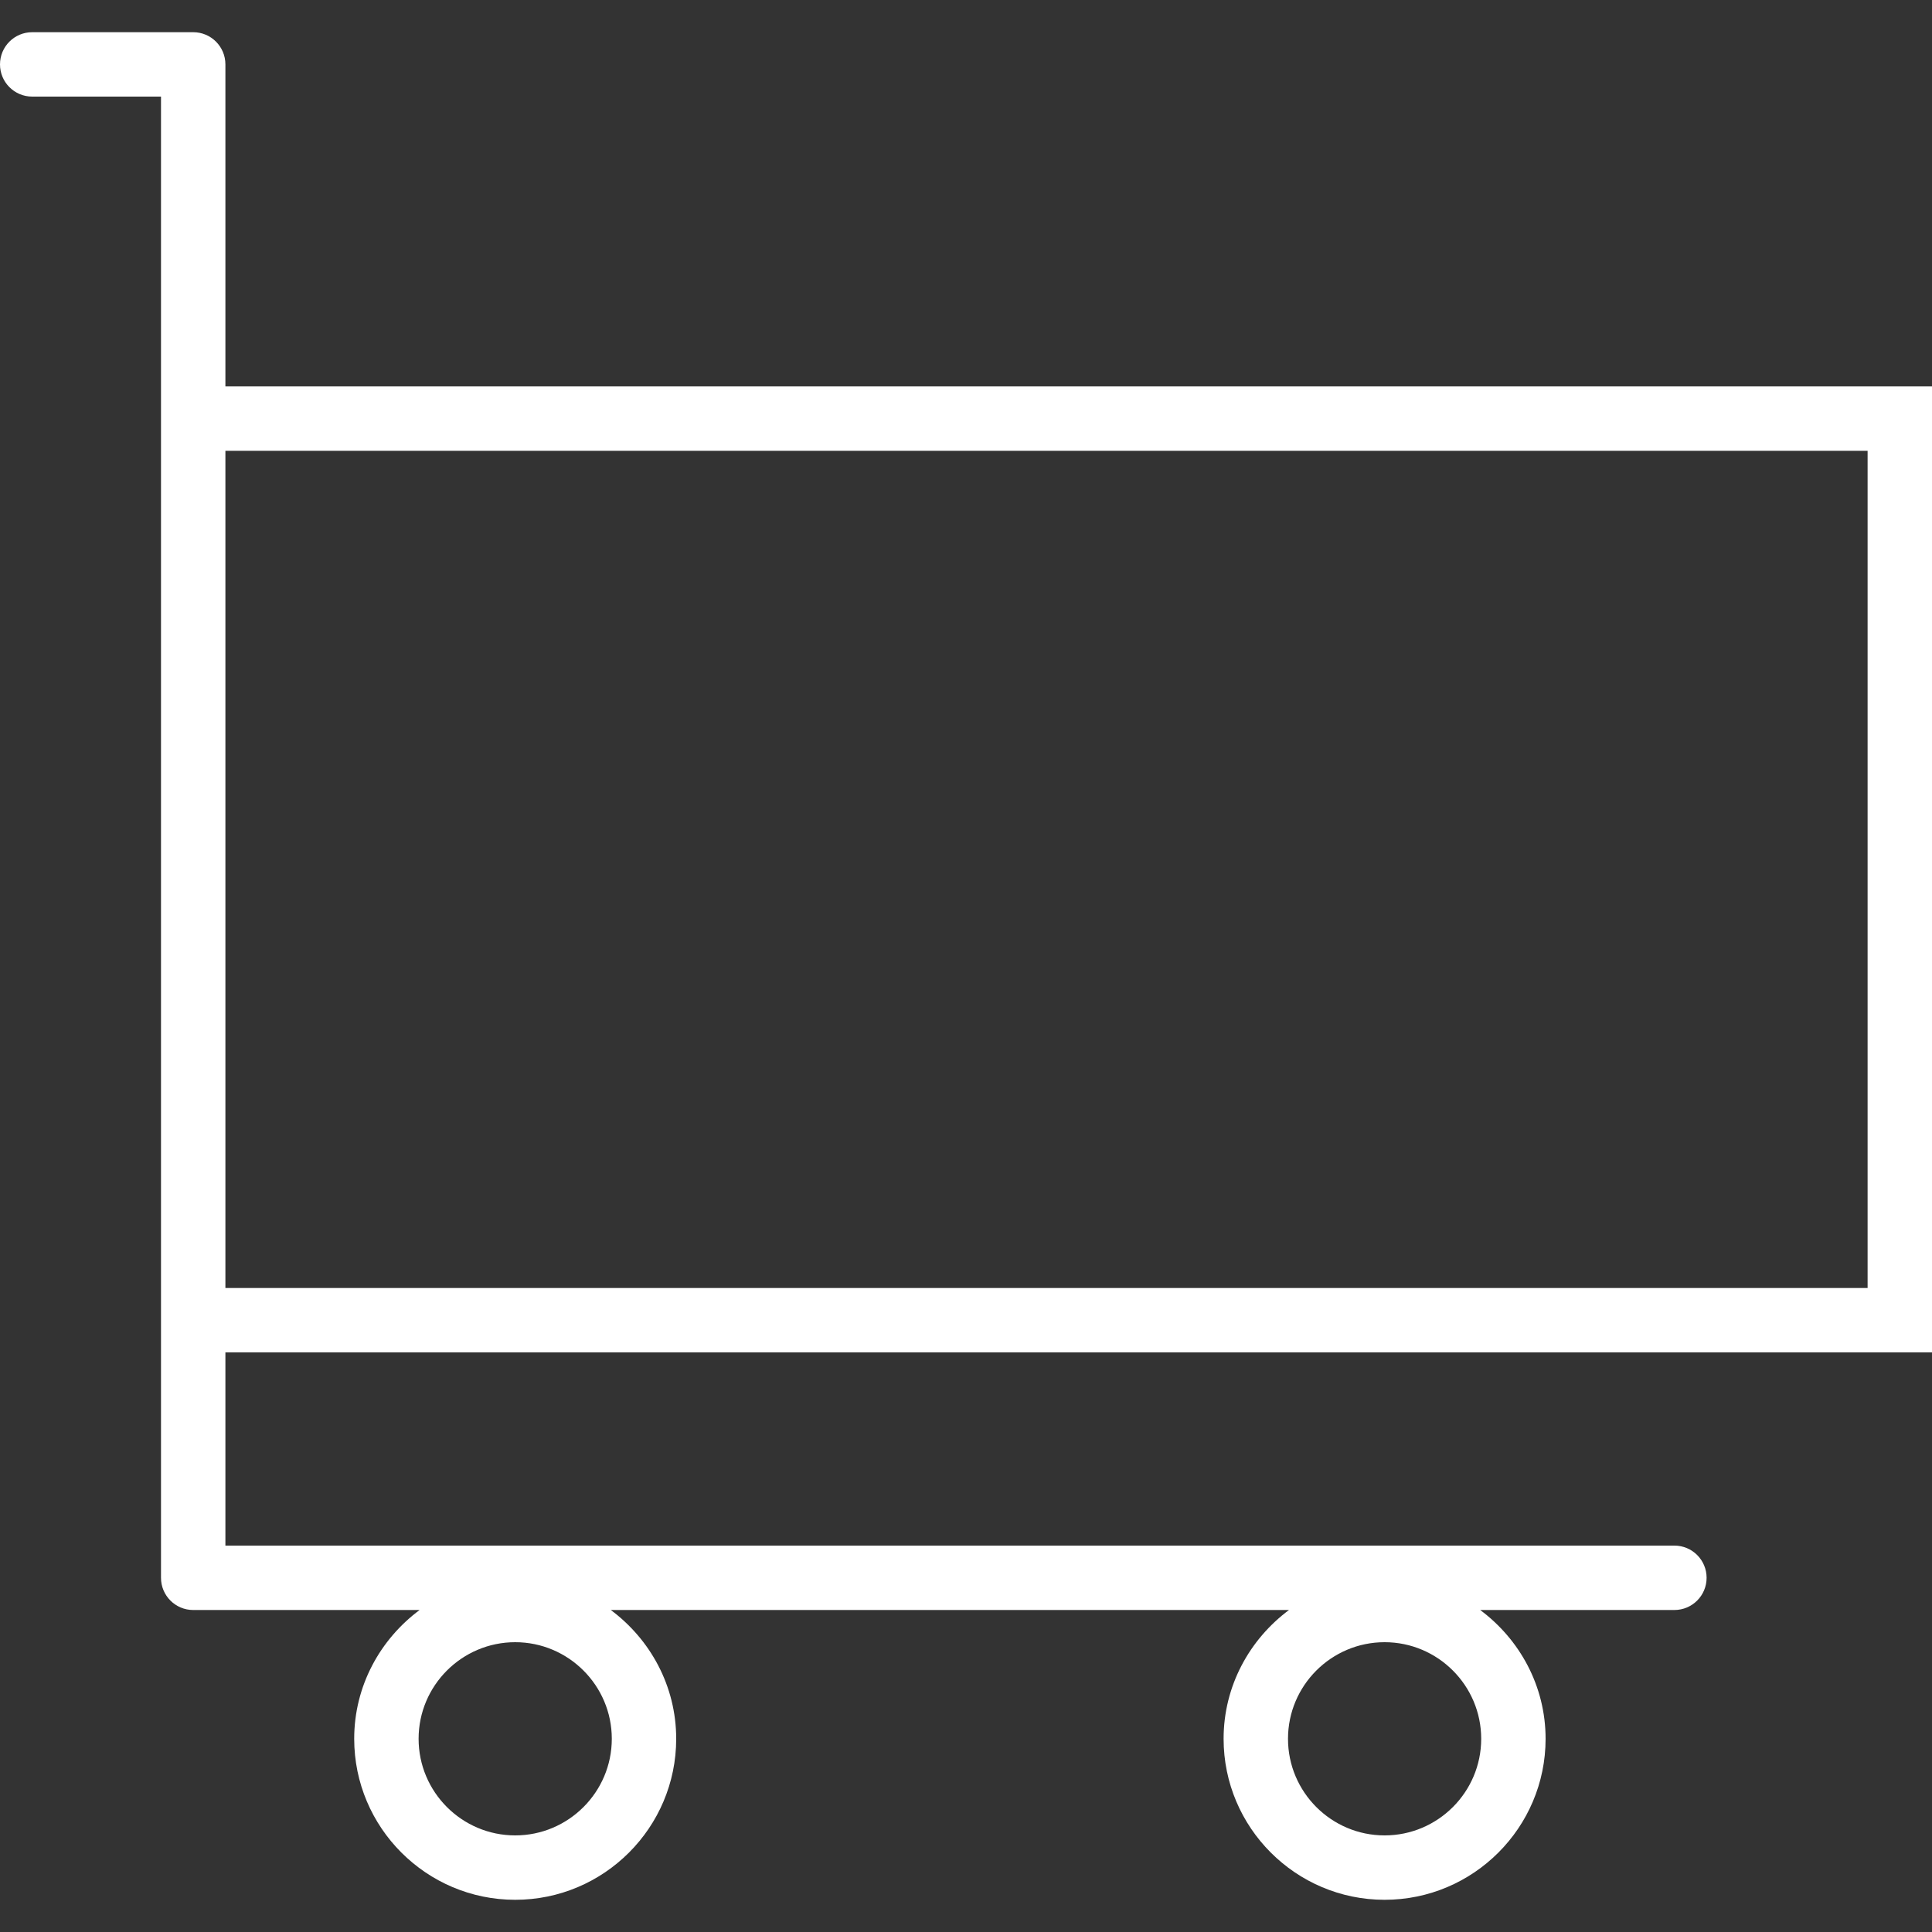 <?xml version="1.0" encoding="iso-8859-1"?>
<!-- Generator: Adobe Illustrator 18.0.0, SVG Export Plug-In . SVG Version: 6.00 Build 0)  -->
<!DOCTYPE svg PUBLIC "-//W3C//DTD SVG 1.1//EN" "http://www.w3.org/Graphics/SVG/1.1/DTD/svg11.dtd">
<svg xmlns="http://www.w3.org/2000/svg" xmlns:xlink="http://www.w3.org/1999/xlink" version="1.1" id="Capa_1" x="0px" y="0px" viewBox="0 0 60 60" style="enable-background:new 0 0 60 60;" xml:space="preserve" width="512px" height="512px">
<rect x="0" y="0" width="60" height="60" fill="#333333" stroke="none"/>
<path d="M60,42V12H7V2c0-0.553-0.448-1-1-1H1C0.448,1,0,1.447,0,2s0.448,1,1,1h4v9v1v28v1v7c0,0.553,0.448,1,1,1h7.031  C11.806,50.912,11,52.359,11,54c0,2.757,2.243,5,5,5s5-2.243,5-5c0-1.641-0.806-3.088-2.031-4h21.062C38.806,50.912,38,52.359,38,54  c0,2.757,2.243,5,5,5s5-2.243,5-5c0-1.641-0.806-3.088-2.031-4H52c0.552,0,1-0.447,1-1s-0.448-1-1-1H7v-6H60z M16,57  c-1.654,0-3-1.346-3-3s1.346-3,3-3s3,1.346,3,3S17.654,57,16,57z M43,57c-1.654,0-3-1.346-3-3s1.346-3,3-3s3,1.346,3,3  S44.654,57,43,57z M58,40H7V14h51V40z" fill="#ffffff"/>
</svg>
